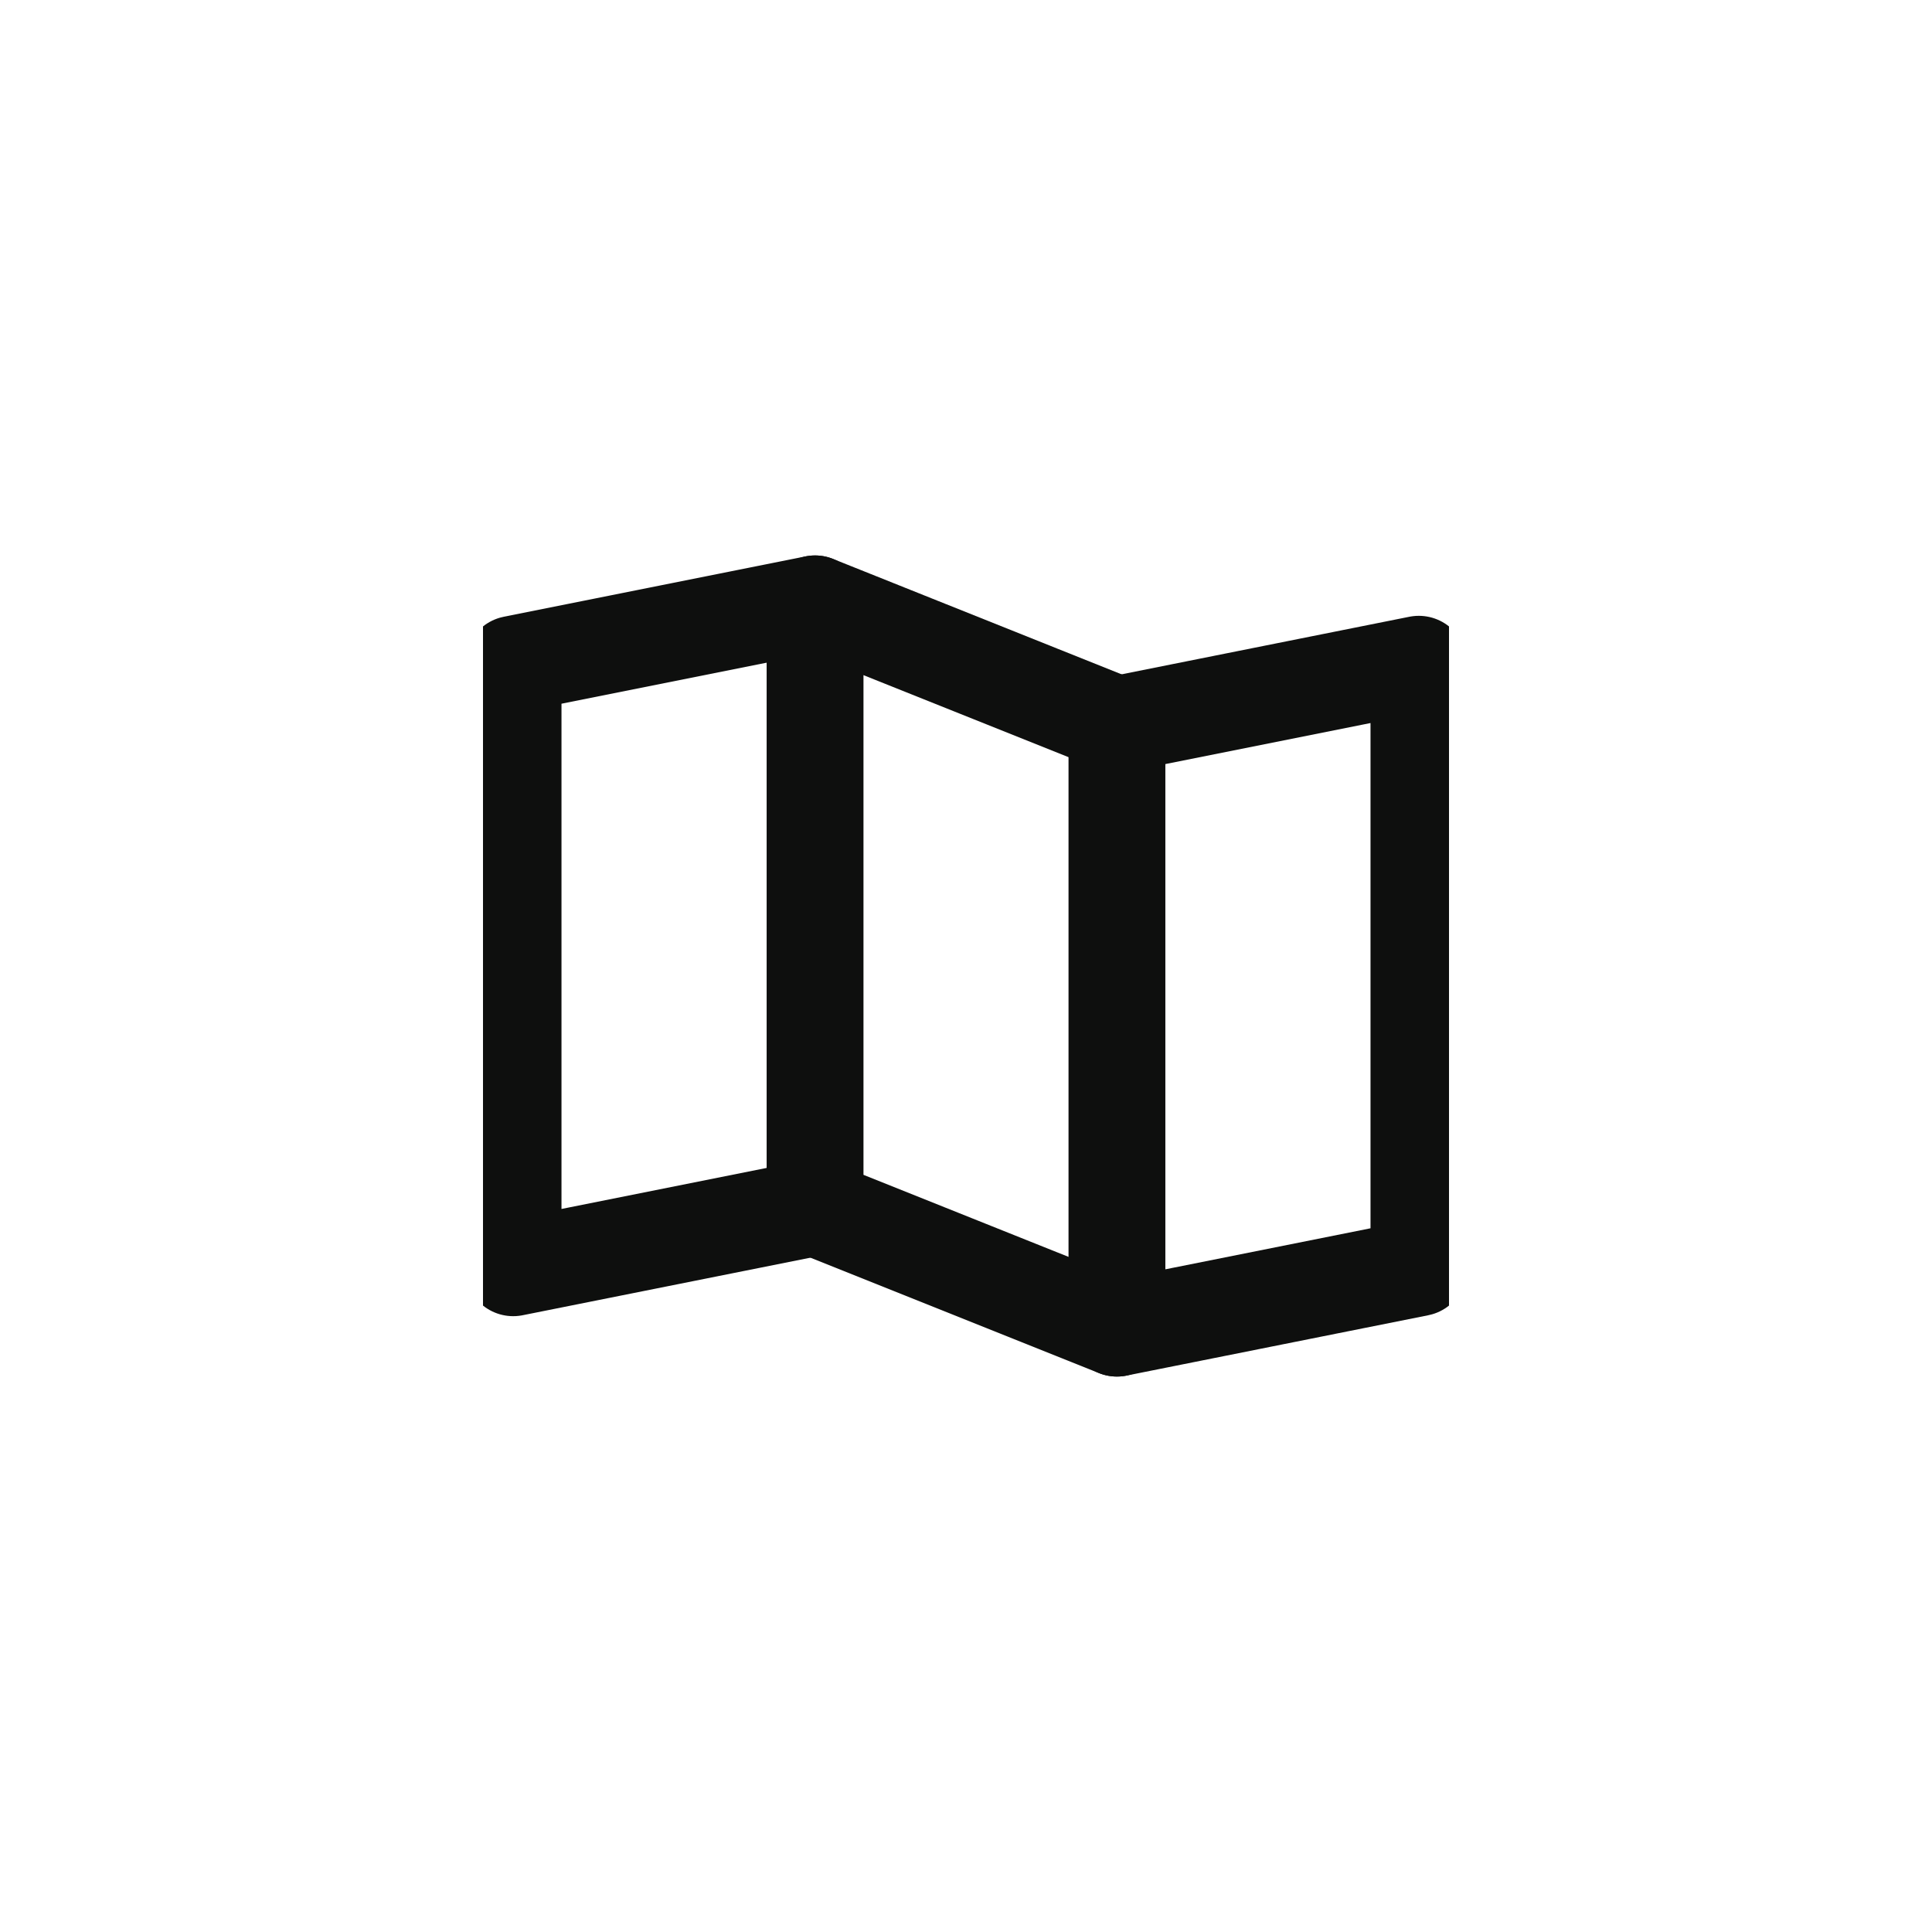 <svg width="40" height="40" viewBox="0 0 40 40" fill="none" xmlns="http://www.w3.org/2000/svg">
<g clip-path="url(#clip0_70_1465)">
<path d="M16.875 25L10.625 26.25V13.75L16.875 12.5V25Z" stroke="#0E0F0E" stroke-width="2" stroke-linecap="round" stroke-linejoin="round"/>
<path d="M23.125 27.5L16.875 25V12.5L23.125 15V27.5Z" stroke="#0E0F0E" stroke-width="2" stroke-linecap="round" stroke-linejoin="round"/>
<path d="M29.375 26.25L23.125 27.5V15L29.375 13.75V26.25Z" stroke="#0E0F0E" stroke-width="2" stroke-linecap="round" stroke-linejoin="round"/>
</g>
<defs>
<clipPath id="clip0_70_1465">
<rect width="20" height="20" fill="white" transform="translate(10 10)"/>
</clipPath>
</defs>
</svg>

